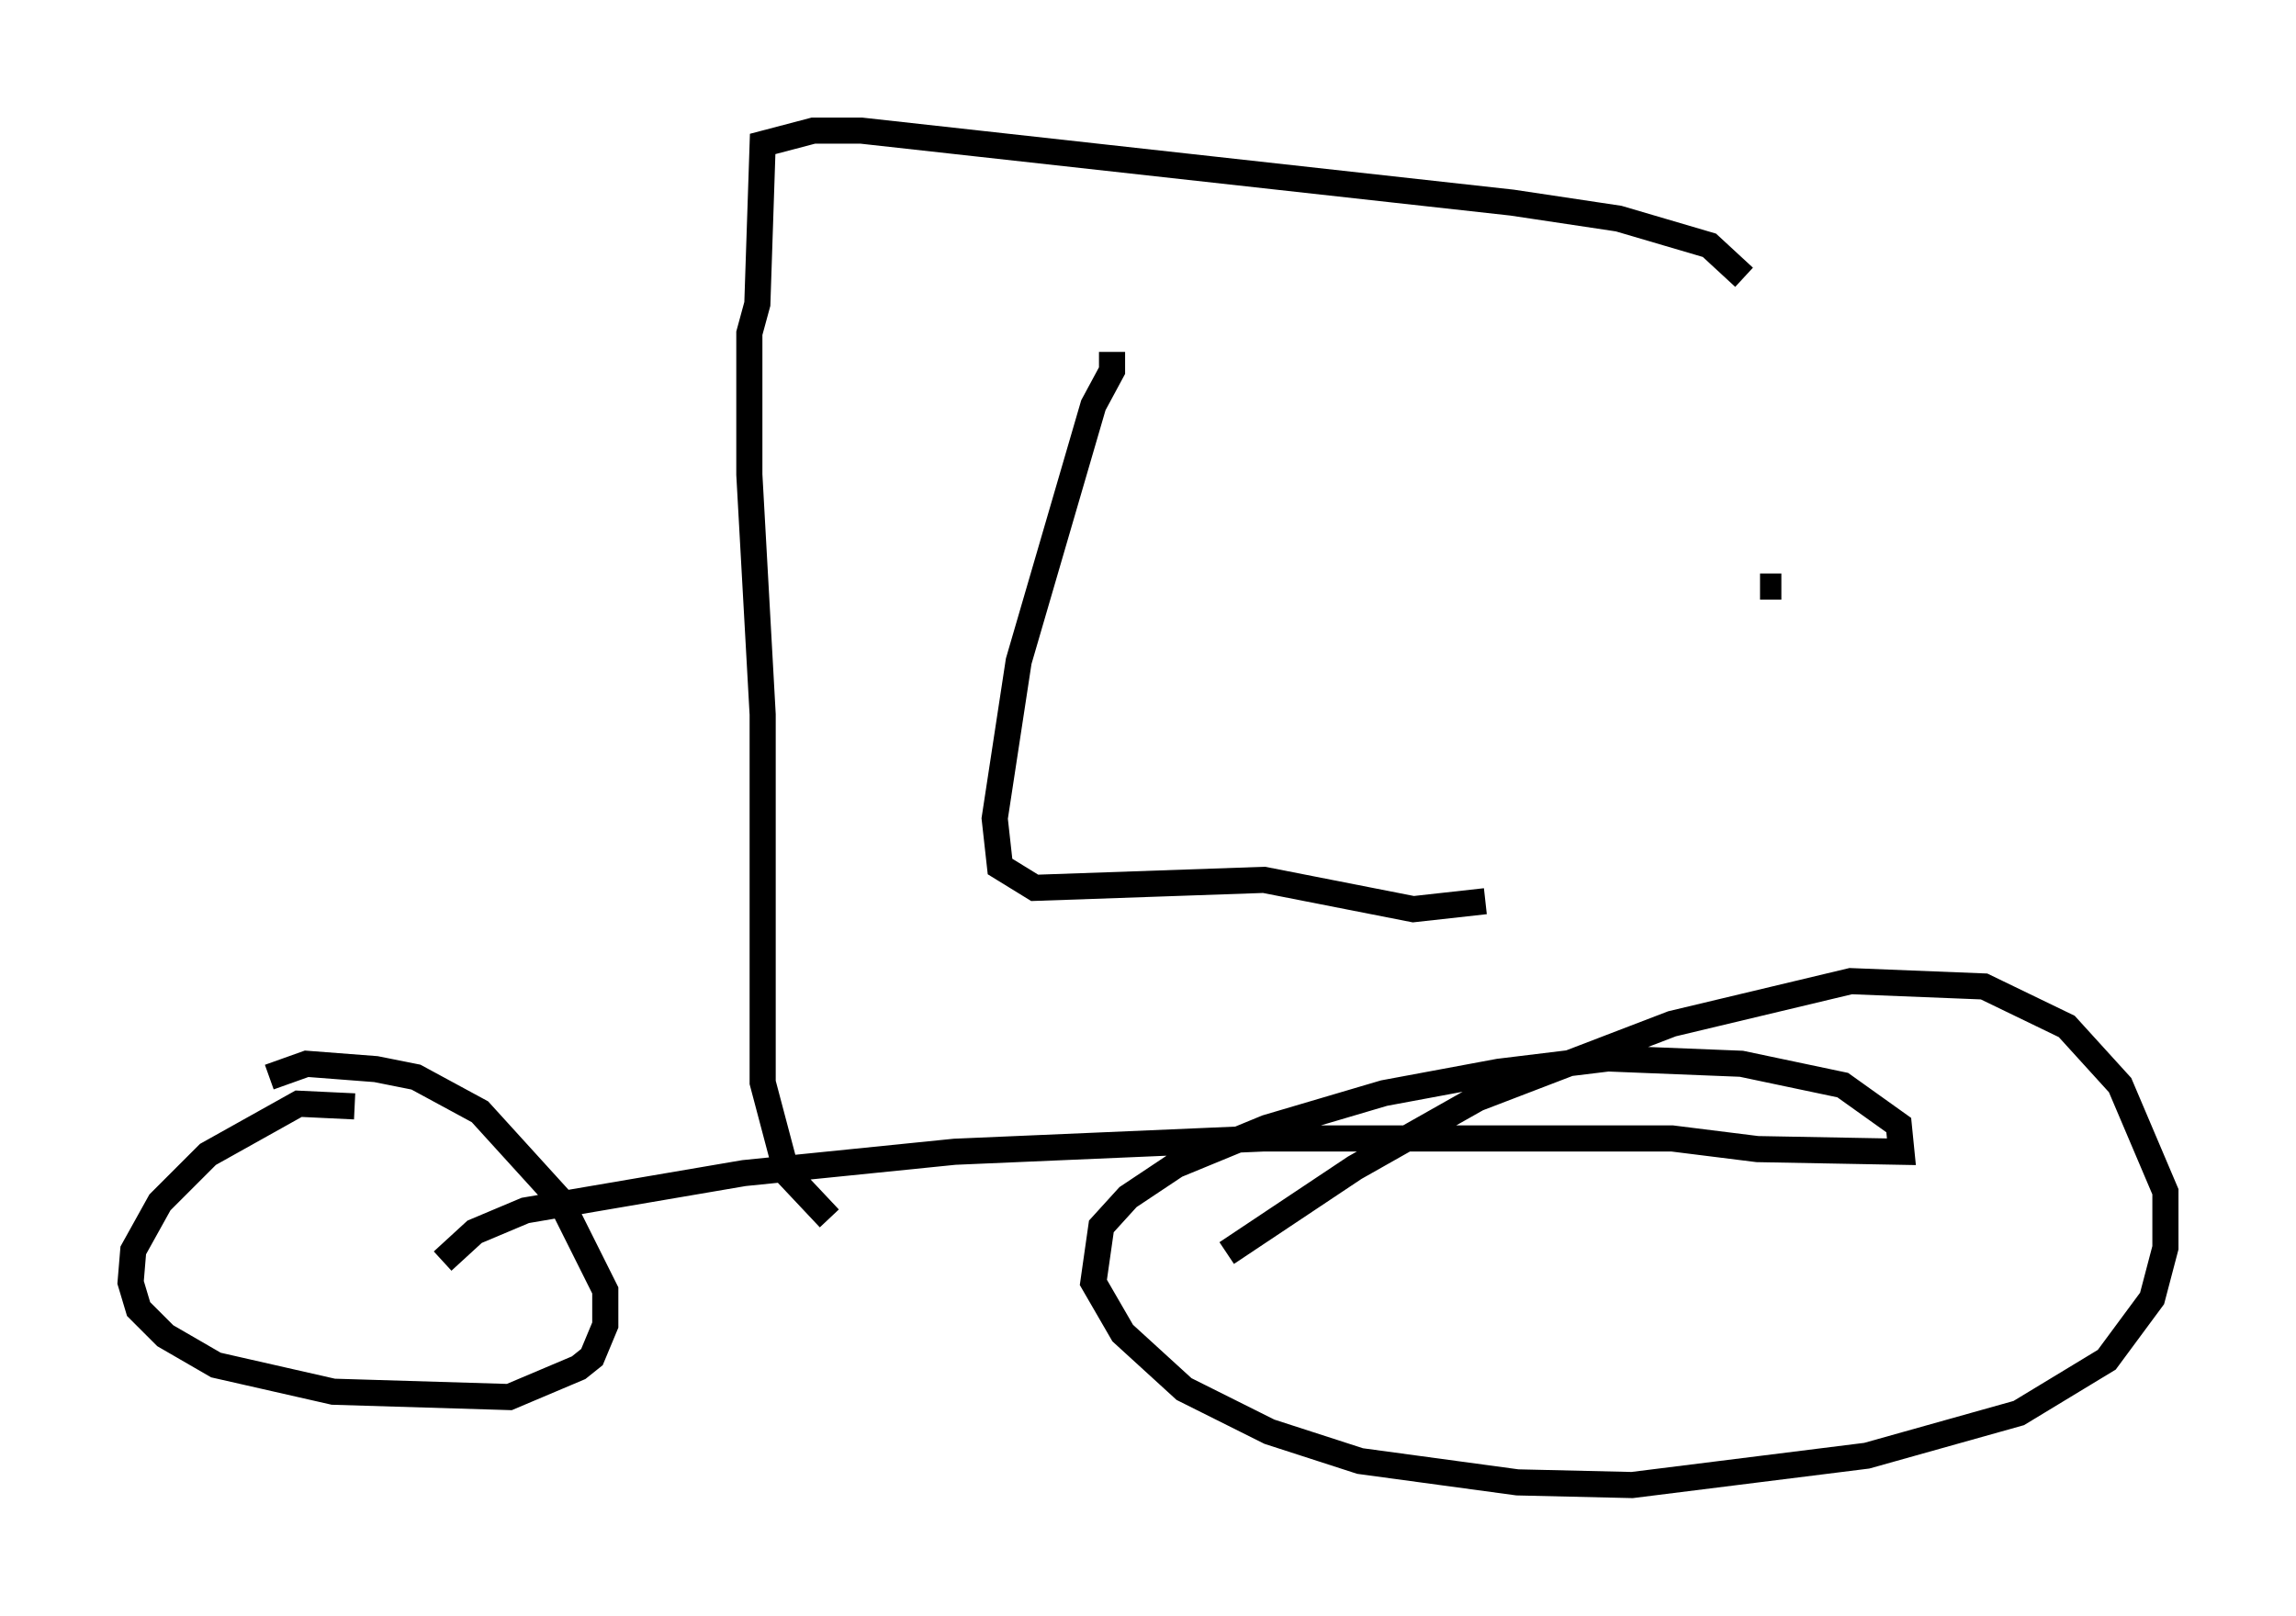 <?xml version="1.0" encoding="utf-8" ?>
<svg baseProfile="full" height="61.859" version="1.1" width="87.89" xmlns="http://www.w3.org/2000/svg" xmlns:ev="http://www.w3.org/2001/xml-events" xmlns:xlink="http://www.w3.org/1999/xlink"><defs /><rect fill="white" height="61.859" width="87.89" x="0" y="0" /><path d="M15.515, 42.975 m-1.94, -0.613 l-2.144, -0.102 -3.471, 1.94 l-1.838, 1.838 -1.021, 1.838 l-0.102, 1.225 0.306, 1.021 l1.021, 1.021 1.94, 1.123 l4.492, 1.021 6.738, 0.204 l2.654, -1.123 0.51, -0.408 l0.51, -1.225 0.0, -1.327 l-1.735, -3.471 -3.063, -3.369 l-2.45, -1.327 -1.531, -0.306 l-2.654, -0.204 -1.429, 0.51 m6.635, 7.044 l1.225, -1.123 1.94, -0.817 l8.371, -1.429 8.065, -0.817 l11.842, -0.51 15.619, 0.0 l3.267, 0.408 5.513, 0.102 l-0.102, -1.021 -2.144, -1.531 l-3.879, -0.817 -5.104, -0.204 l-4.185, 0.51 -4.39, 0.817 l-4.492, 1.327 -3.471, 1.429 l-1.838, 1.225 -1.021, 1.123 l-0.306, 2.144 1.123, 1.94 l2.348, 2.144 3.267, 1.633 l3.471, 1.123 6.023, 0.817 l4.39, 0.102 8.983, -1.123 l5.819, -1.633 3.369, -2.042 l1.735, -2.348 0.51, -1.94 l0.0, -2.144 -1.735, -4.083 l-2.042, -2.246 -3.165, -1.531 l-5.104, -0.204 -6.84, 1.633 l-7.452, 2.858 -4.696, 2.654 l-4.9, 3.267 m-15.211, -1.327 l-1.633, -1.735 -0.919, -3.471 l0.0, -14.088 -0.51, -9.188 l0.0, -5.41 0.306, -1.123 l0.204, -6.125 1.94, -0.51 l1.838, 0.0 24.909, 2.756 l4.083, 0.613 3.471, 1.021 l1.327, 1.225 m-24.194, 2.858 l0.0, 0.715 -0.715, 1.327 l-2.858, 9.8 -0.919, 6.023 l0.204, 1.838 1.327, 0.817 l8.779, -0.306 5.717, 1.123 l2.756, -0.306 m11.331, -12.046 l-0.817, 0.0 " fill="none" stroke="black" stroke-width="1" /></svg>